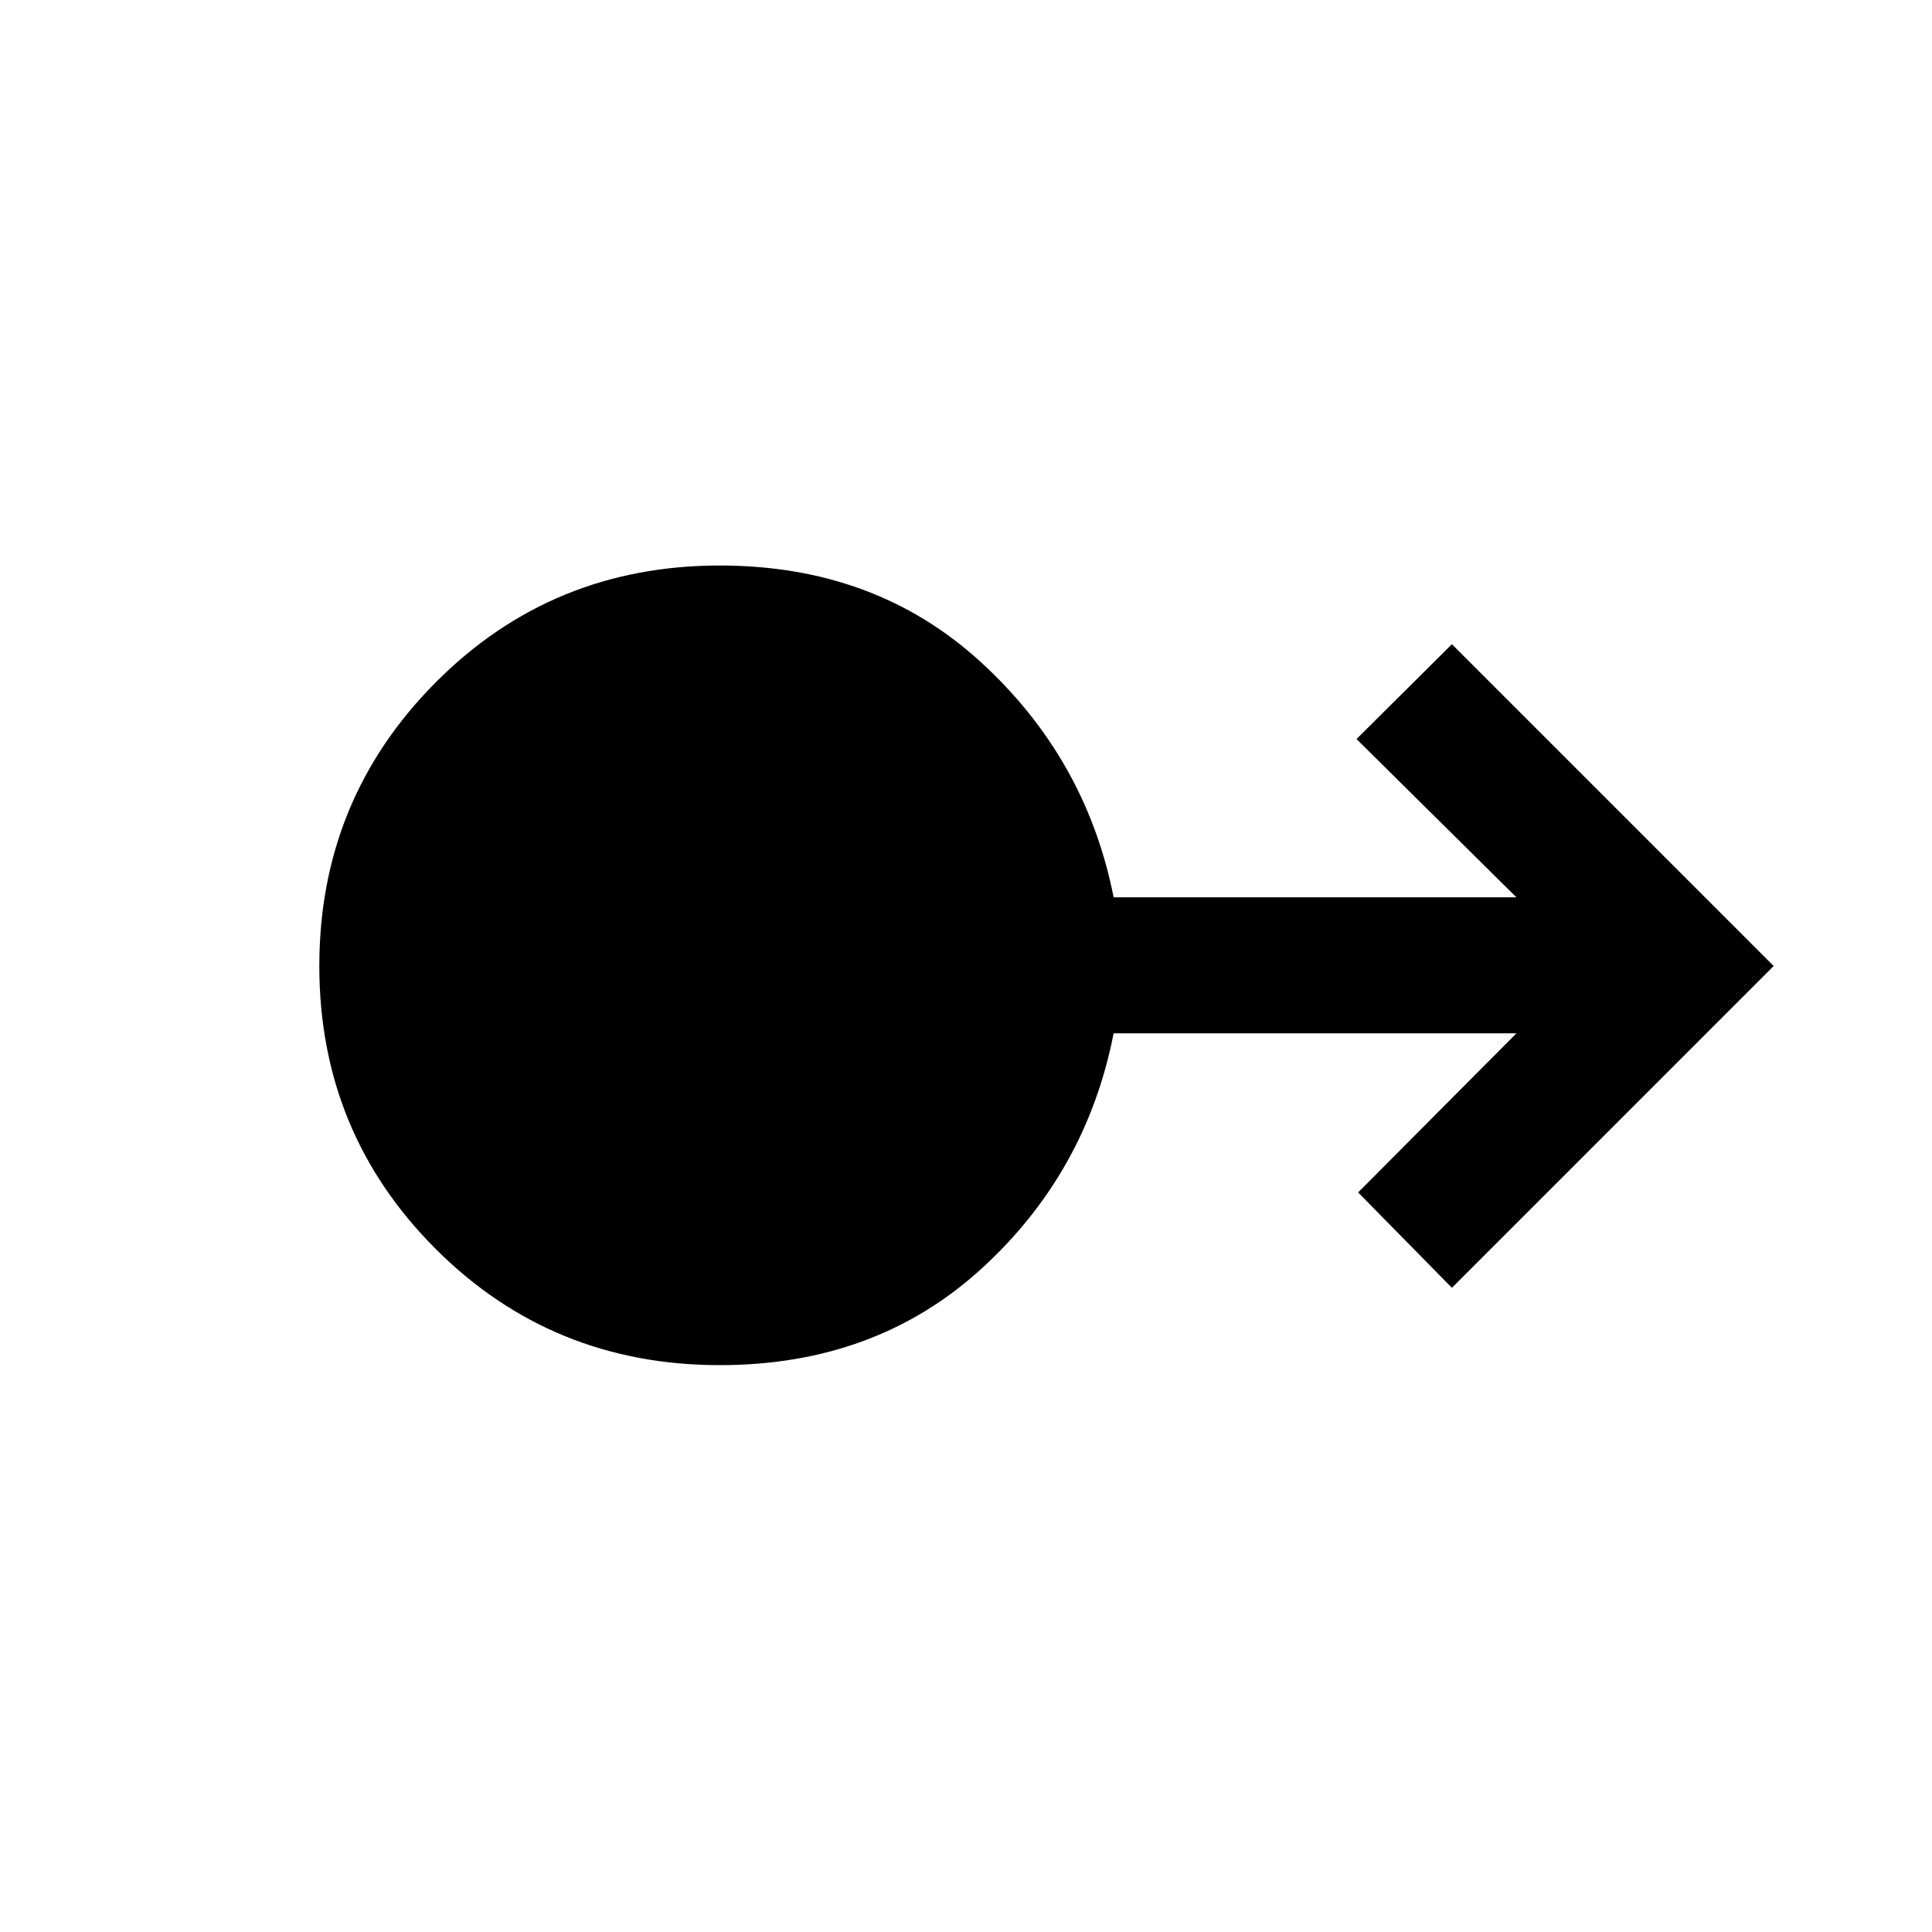 <svg xmlns="http://www.w3.org/2000/svg" height="40" viewBox="0 -960 960 960" width="40"><path d="M357.67-281.67q-83.44 0-141.22-57.78T158.67-480q0-82.77 57.78-140.88Q274.23-679 357.67-679q77.25 0 129.65 47.94 52.4 47.93 66.04 116.93h200.13l-79.44-78.64 47.39-47.13L881.33-480 721.44-320.1l-46.59-47.39 78.64-79.05H553.36q-13.64 69.67-66.04 117.27-52.4 47.6-129.65 47.6Z"/></svg>